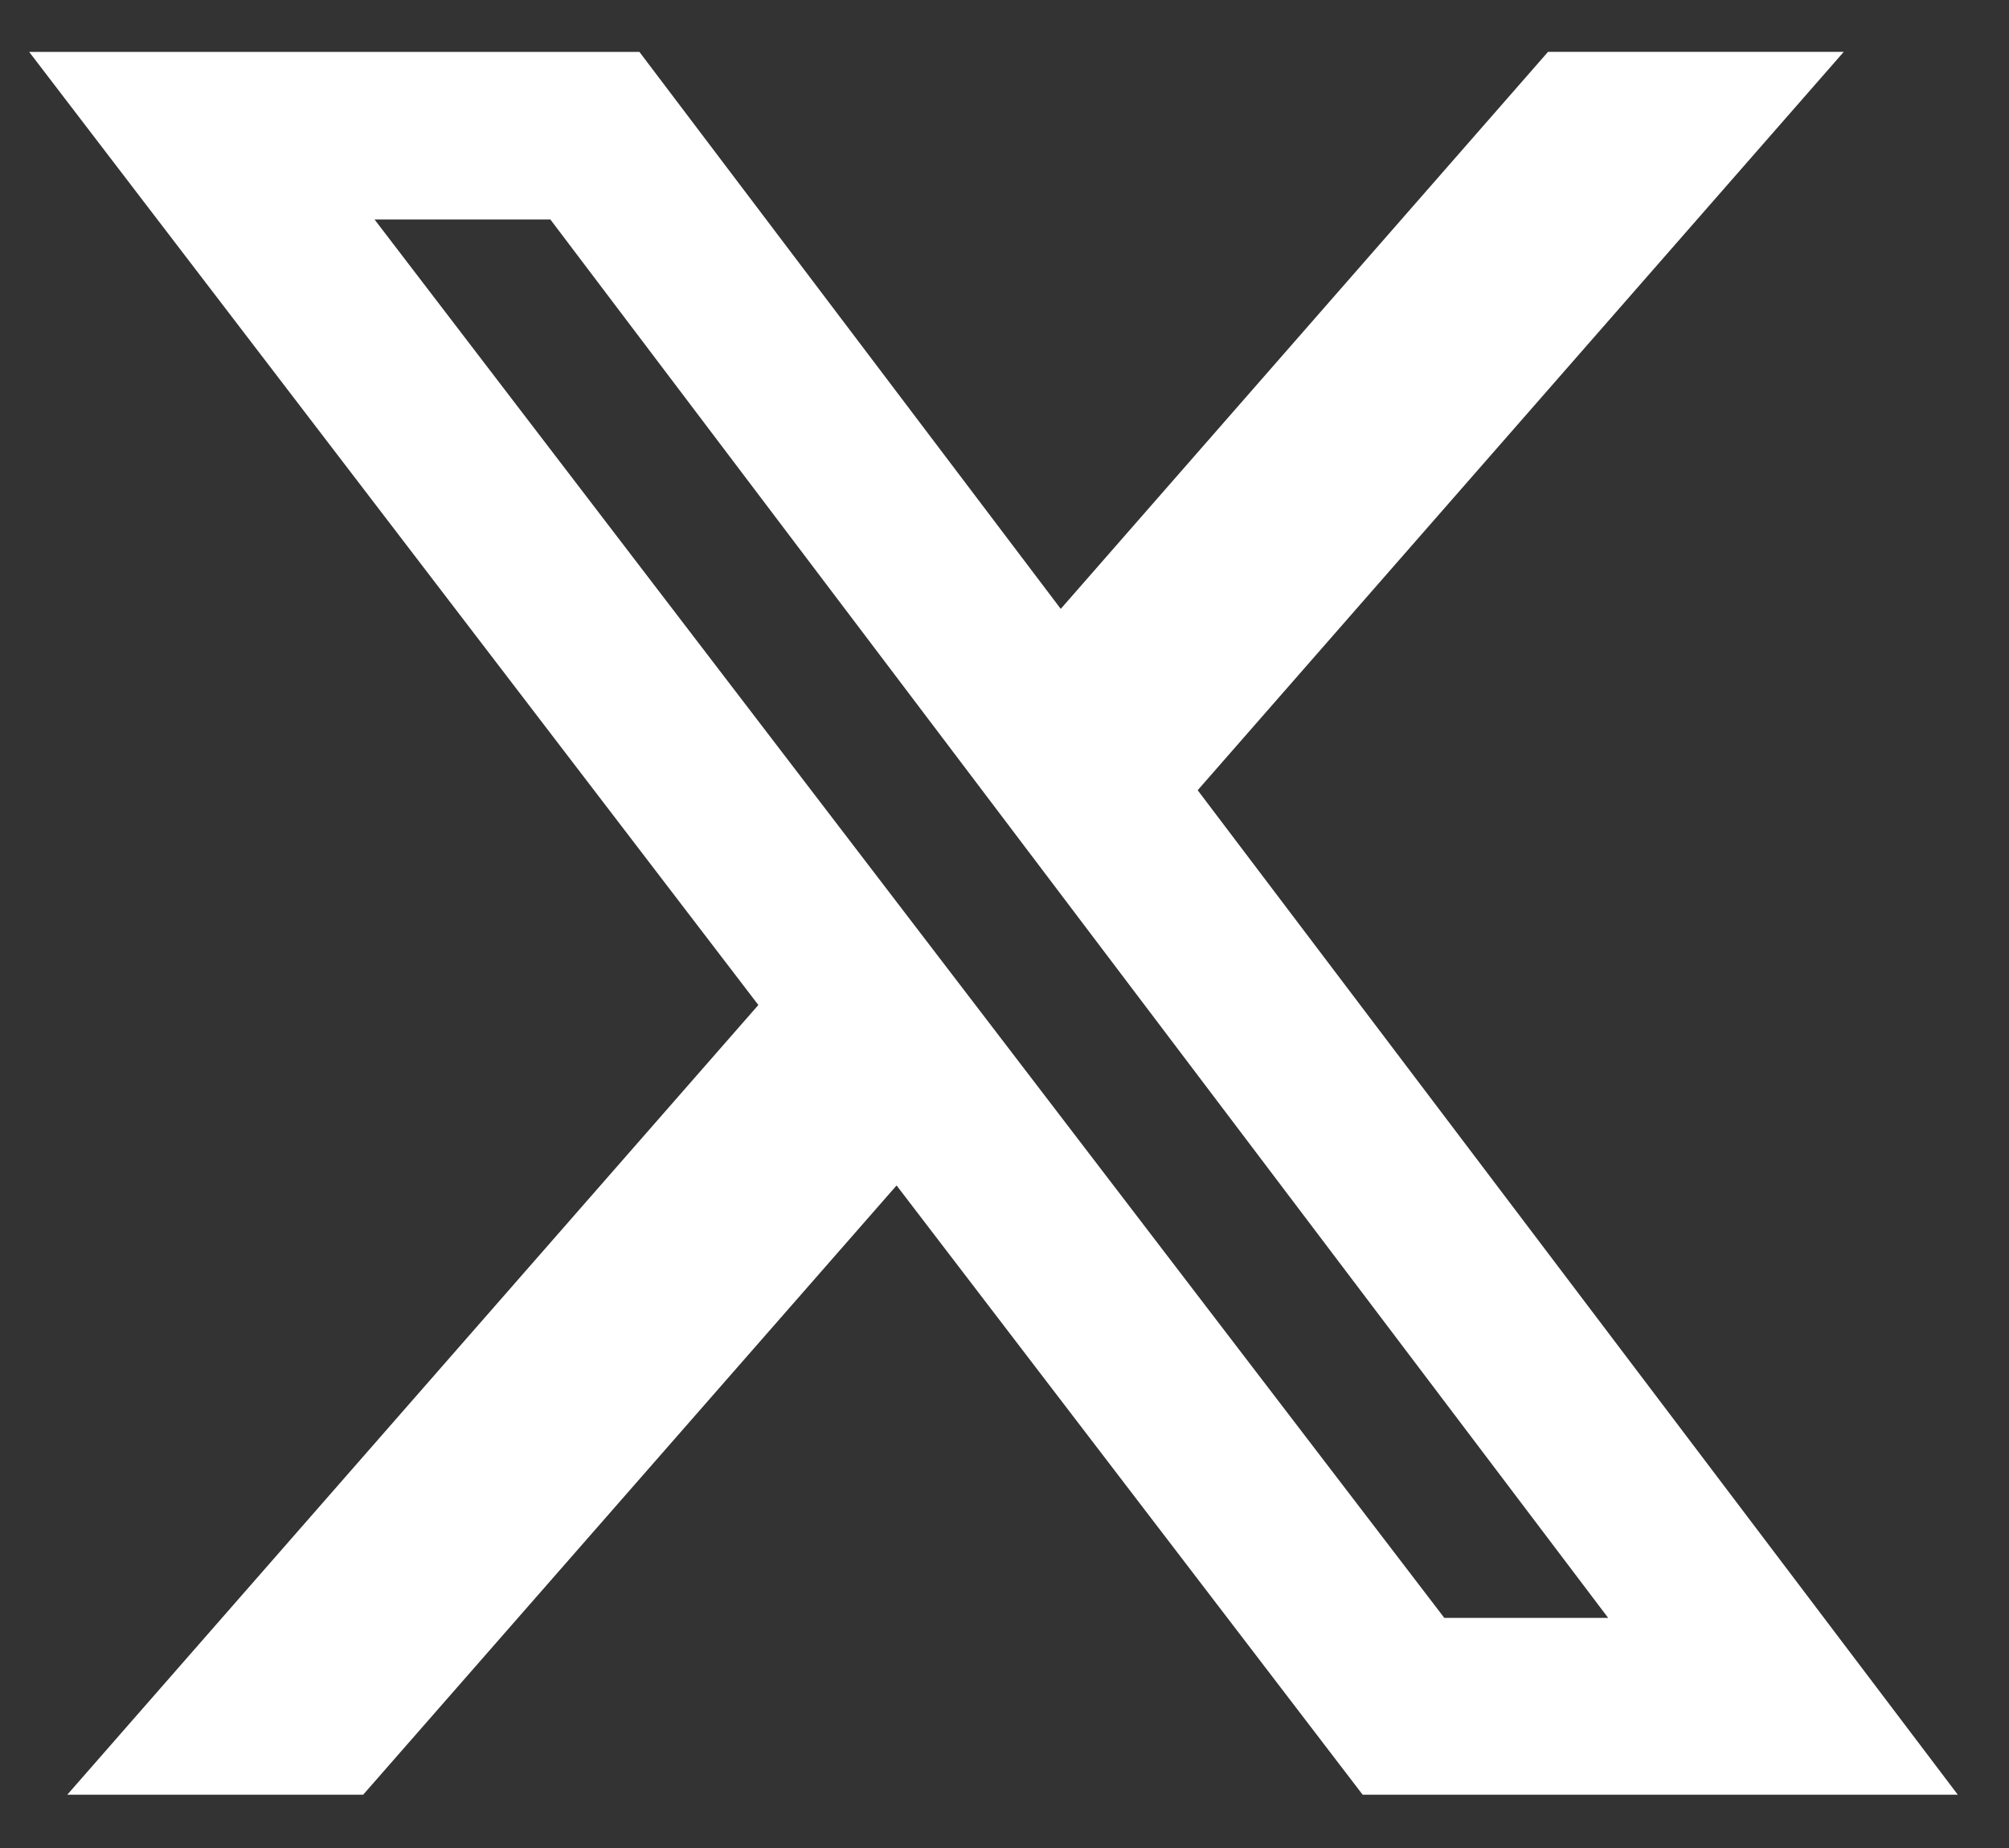 <svg width="25" height="23" viewBox="0 0 25 23" fill="none" xmlns="http://www.w3.org/2000/svg">
<rect x="0" y="0" width="25" height="23" fill="#333333" stroke="none"/>
<path d="M19.264 0.645H22.944L14.904 9.835L24.363 22.337H16.957L11.157 14.754L4.519 22.337H0.837L9.437 12.508L0.363 0.646H7.957L13.2 7.578L19.264 0.645ZM17.973 20.136H20.012L6.849 2.732H4.661L17.973 20.136Z" fill="white"/>
</svg>
